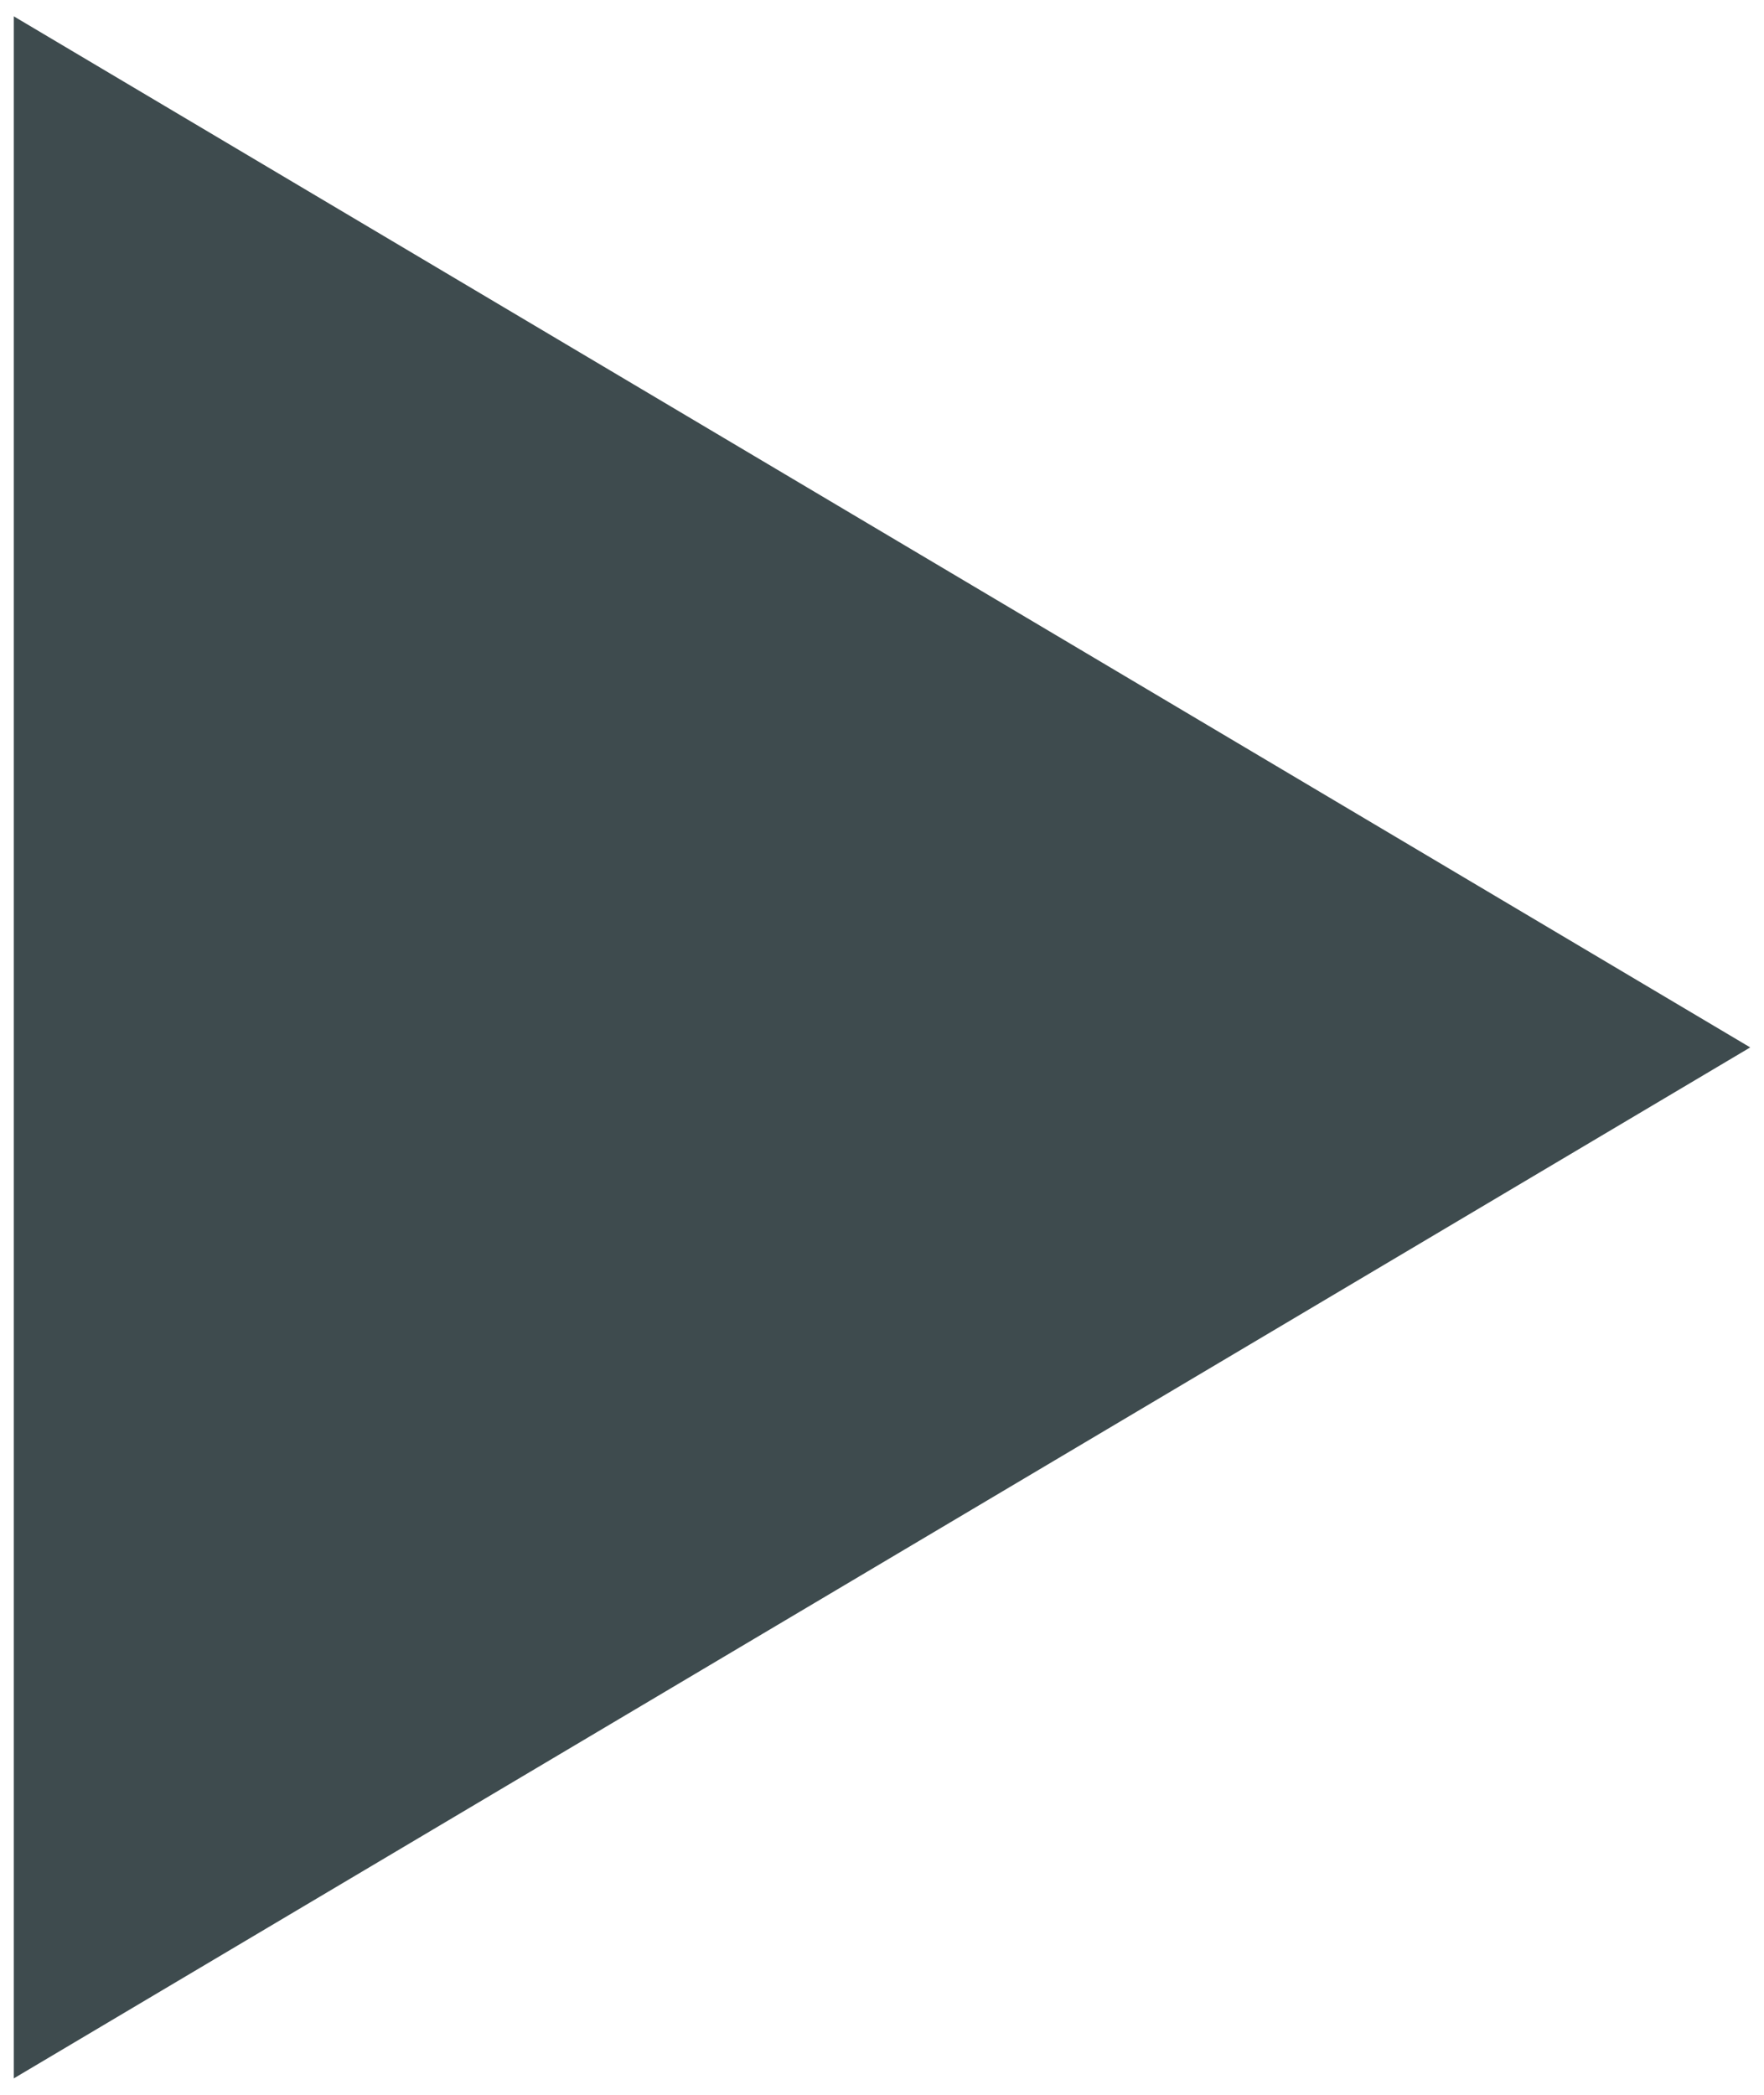 <?xml version="1.0" encoding="utf-8"?>
<!-- Generator: Adobe Illustrator 16.0.0, SVG Export Plug-In . SVG Version: 6.00 Build 0)  -->
<!DOCTYPE svg PUBLIC "-//W3C//DTD SVG 1.1 Tiny//EN" "http://www.w3.org/Graphics/SVG/1.1/DTD/svg11-tiny.dtd">
<svg version="1.1" baseProfile="tiny" id="Layer_1" xmlns="http://www.w3.org/2000/svg" xmlns:xlink="http://www.w3.org/1999/xlink"
	 x="0px" y="0px" width="16px" height="19px" viewBox="0 0 16 19" overflow="scroll" xml:space="preserve">
<path fill-rule="evenodd" fill="#3E4B4E" d="M15.875,9.5L0.125,0.148v18.703L15.875,9.5"/>
</svg>
